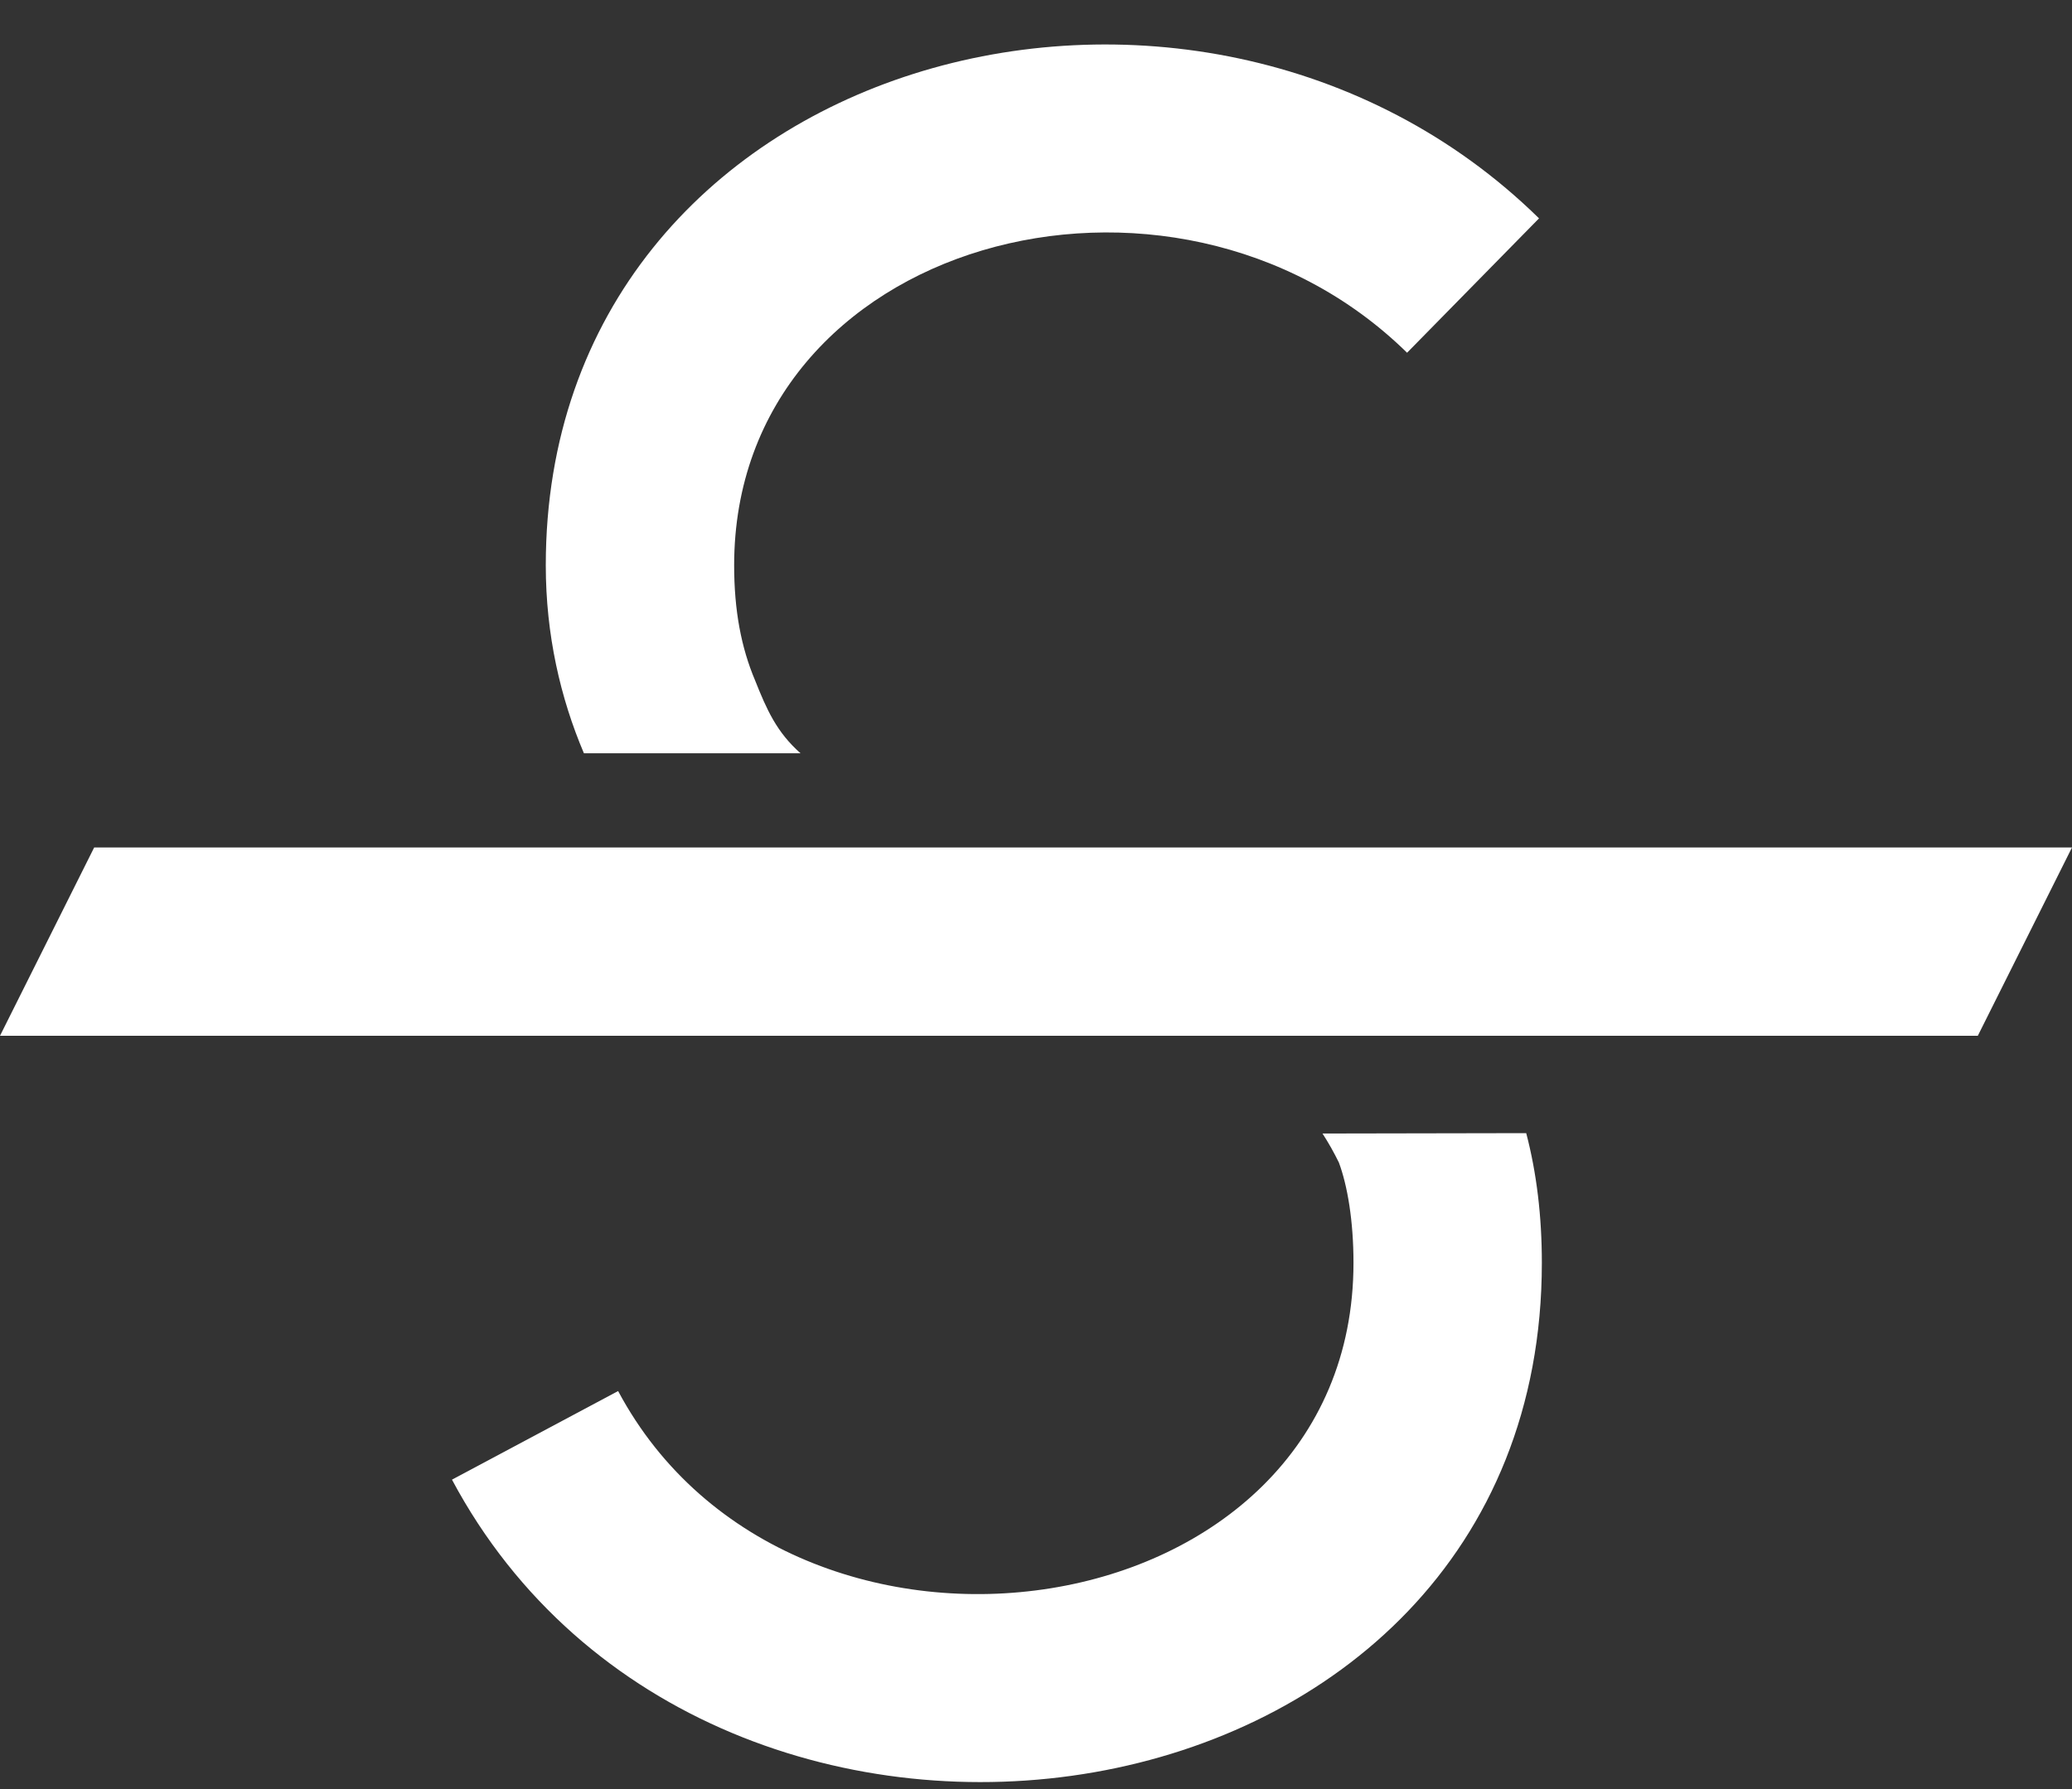 <?xml version="1.0" encoding="UTF-8"?>
<svg width="22px" height="19px" viewBox="0 0 22 19" version="1.1" xmlns="http://www.w3.org/2000/svg" xmlns:xlink="http://www.w3.org/1999/xlink">
    <rect x="0" y="0" width="22" height="19" fill="#333333" stroke="none"/>
    <!-- Generator: Sketch 47.1 (45422) - http://www.bohemiancoding.com/sketch -->
    <title>strikethrough</title>
    <desc>Created with Sketch.</desc>
    <defs></defs>
    <g id="Stage" stroke="none" stroke-width="1" fill="none" fill-rule="evenodd">
        <g id="Artboard" transform="translate(-320, -102)" fill-rule="nonzero" fill="#FFFFFF">
            <path d="M336.341,104.319 L334.94,105.746 C332.444,103.297 327.795,104.543 327.795,108.004 C327.795,108.483 327.87,108.877 328.017,109.225 C328.141,109.536 328.245,109.774 328.5,110 L326.2,110 C325.951,109.415 325.795,108.742 325.795,108.004 C325.795,102.583 332.689,100.735 336.341,104.319 Z M324.799,117.714 L326.563,116.773 C328.404,120.222 334.371,119.363 334.371,115.411 C334.371,114.962 334.306,114.588 334.216,114.346 C334.163,114.238 334.105,114.135 334.042,114.038 L336.205,114.034 C336.316,114.458 336.371,114.917 336.371,115.411 C336.371,121.607 327.554,122.875 324.799,117.714 Z M320,113 L321,111 L342,111 L341,113 L320,113 Z" id="strikethrough"></path>
        </g>
    </g>
</svg>